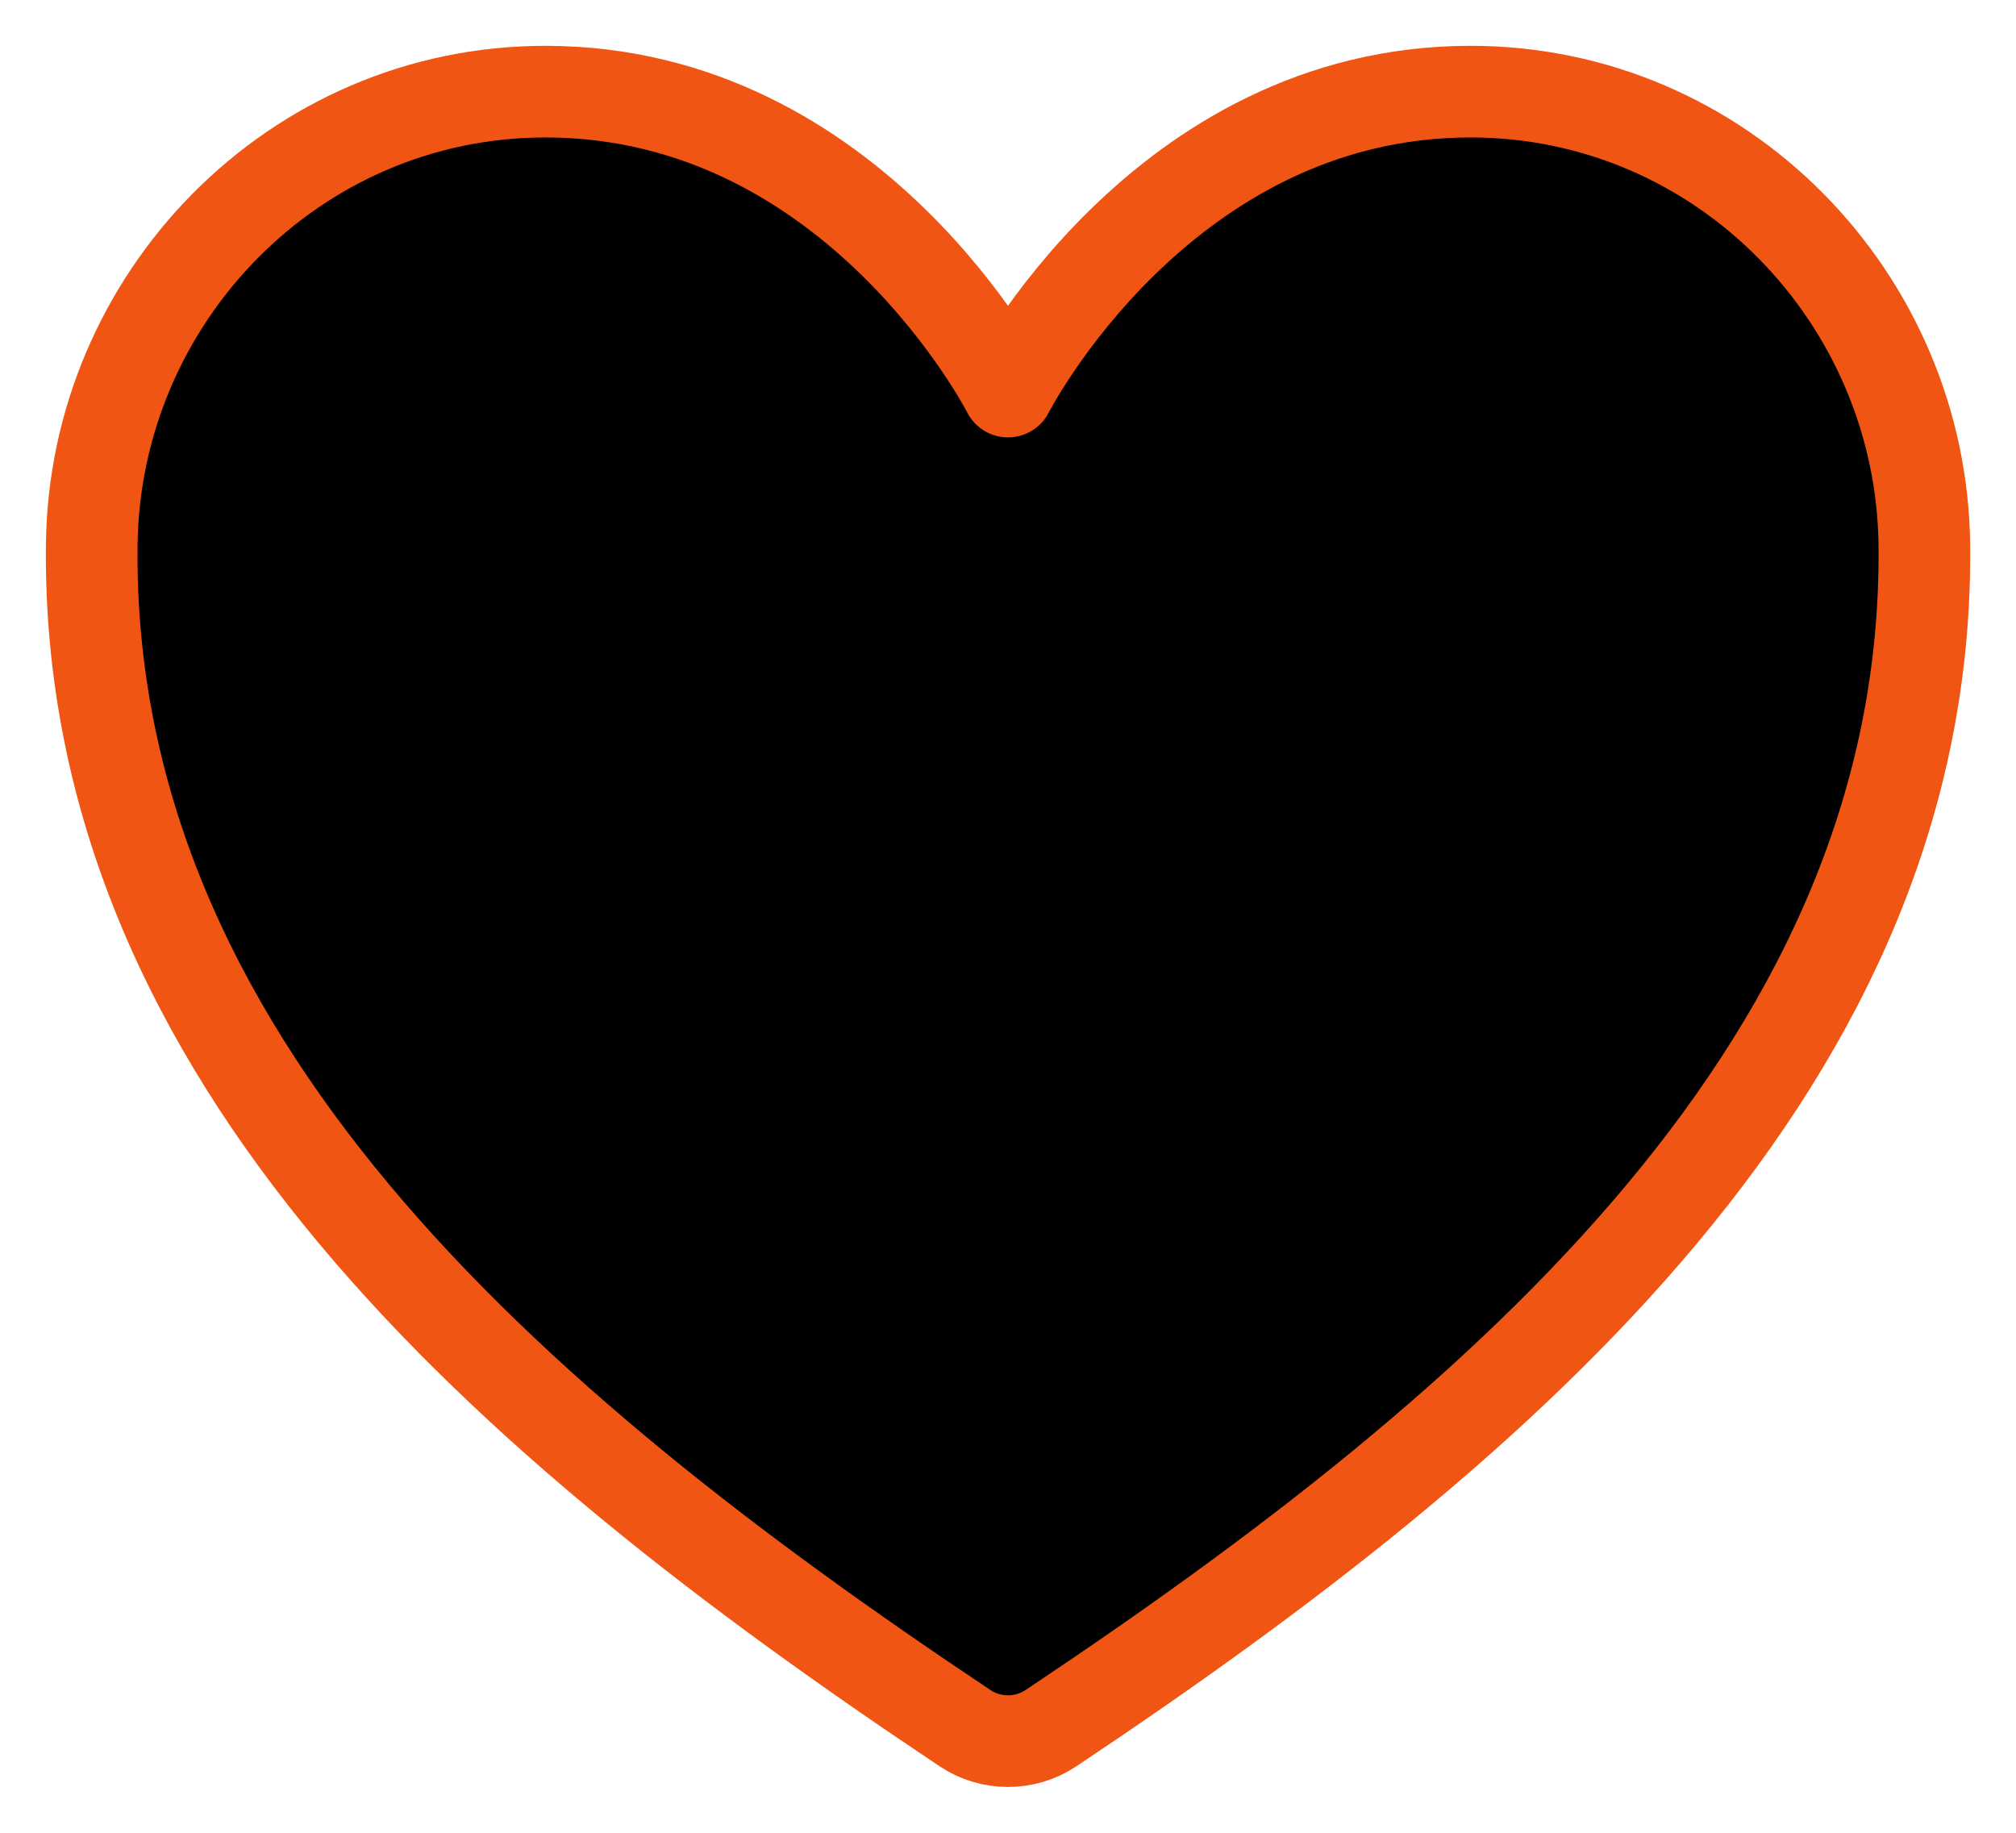 <svg width="22" height="20" viewBox="0 0 22 20" fill="none" xmlns="http://www.w3.org/2000/svg">
<path d="M16.048 1C12.667 1 11 4.273 11 4.273C11 4.273 9.333 1 5.952 1C3.205 1 1.029 3.257 1.001 5.95C0.943 11.541 5.517 15.517 10.531 18.858C10.669 18.951 10.833 19 11 19C11.167 19 11.331 18.951 11.469 18.858C16.482 15.517 21.056 11.541 21 5.95C20.971 3.257 18.795 1 16.048 1Z" fill="current" stroke="#F15513" stroke-linecap="round" stroke-linejoin="round"/>
</svg>
